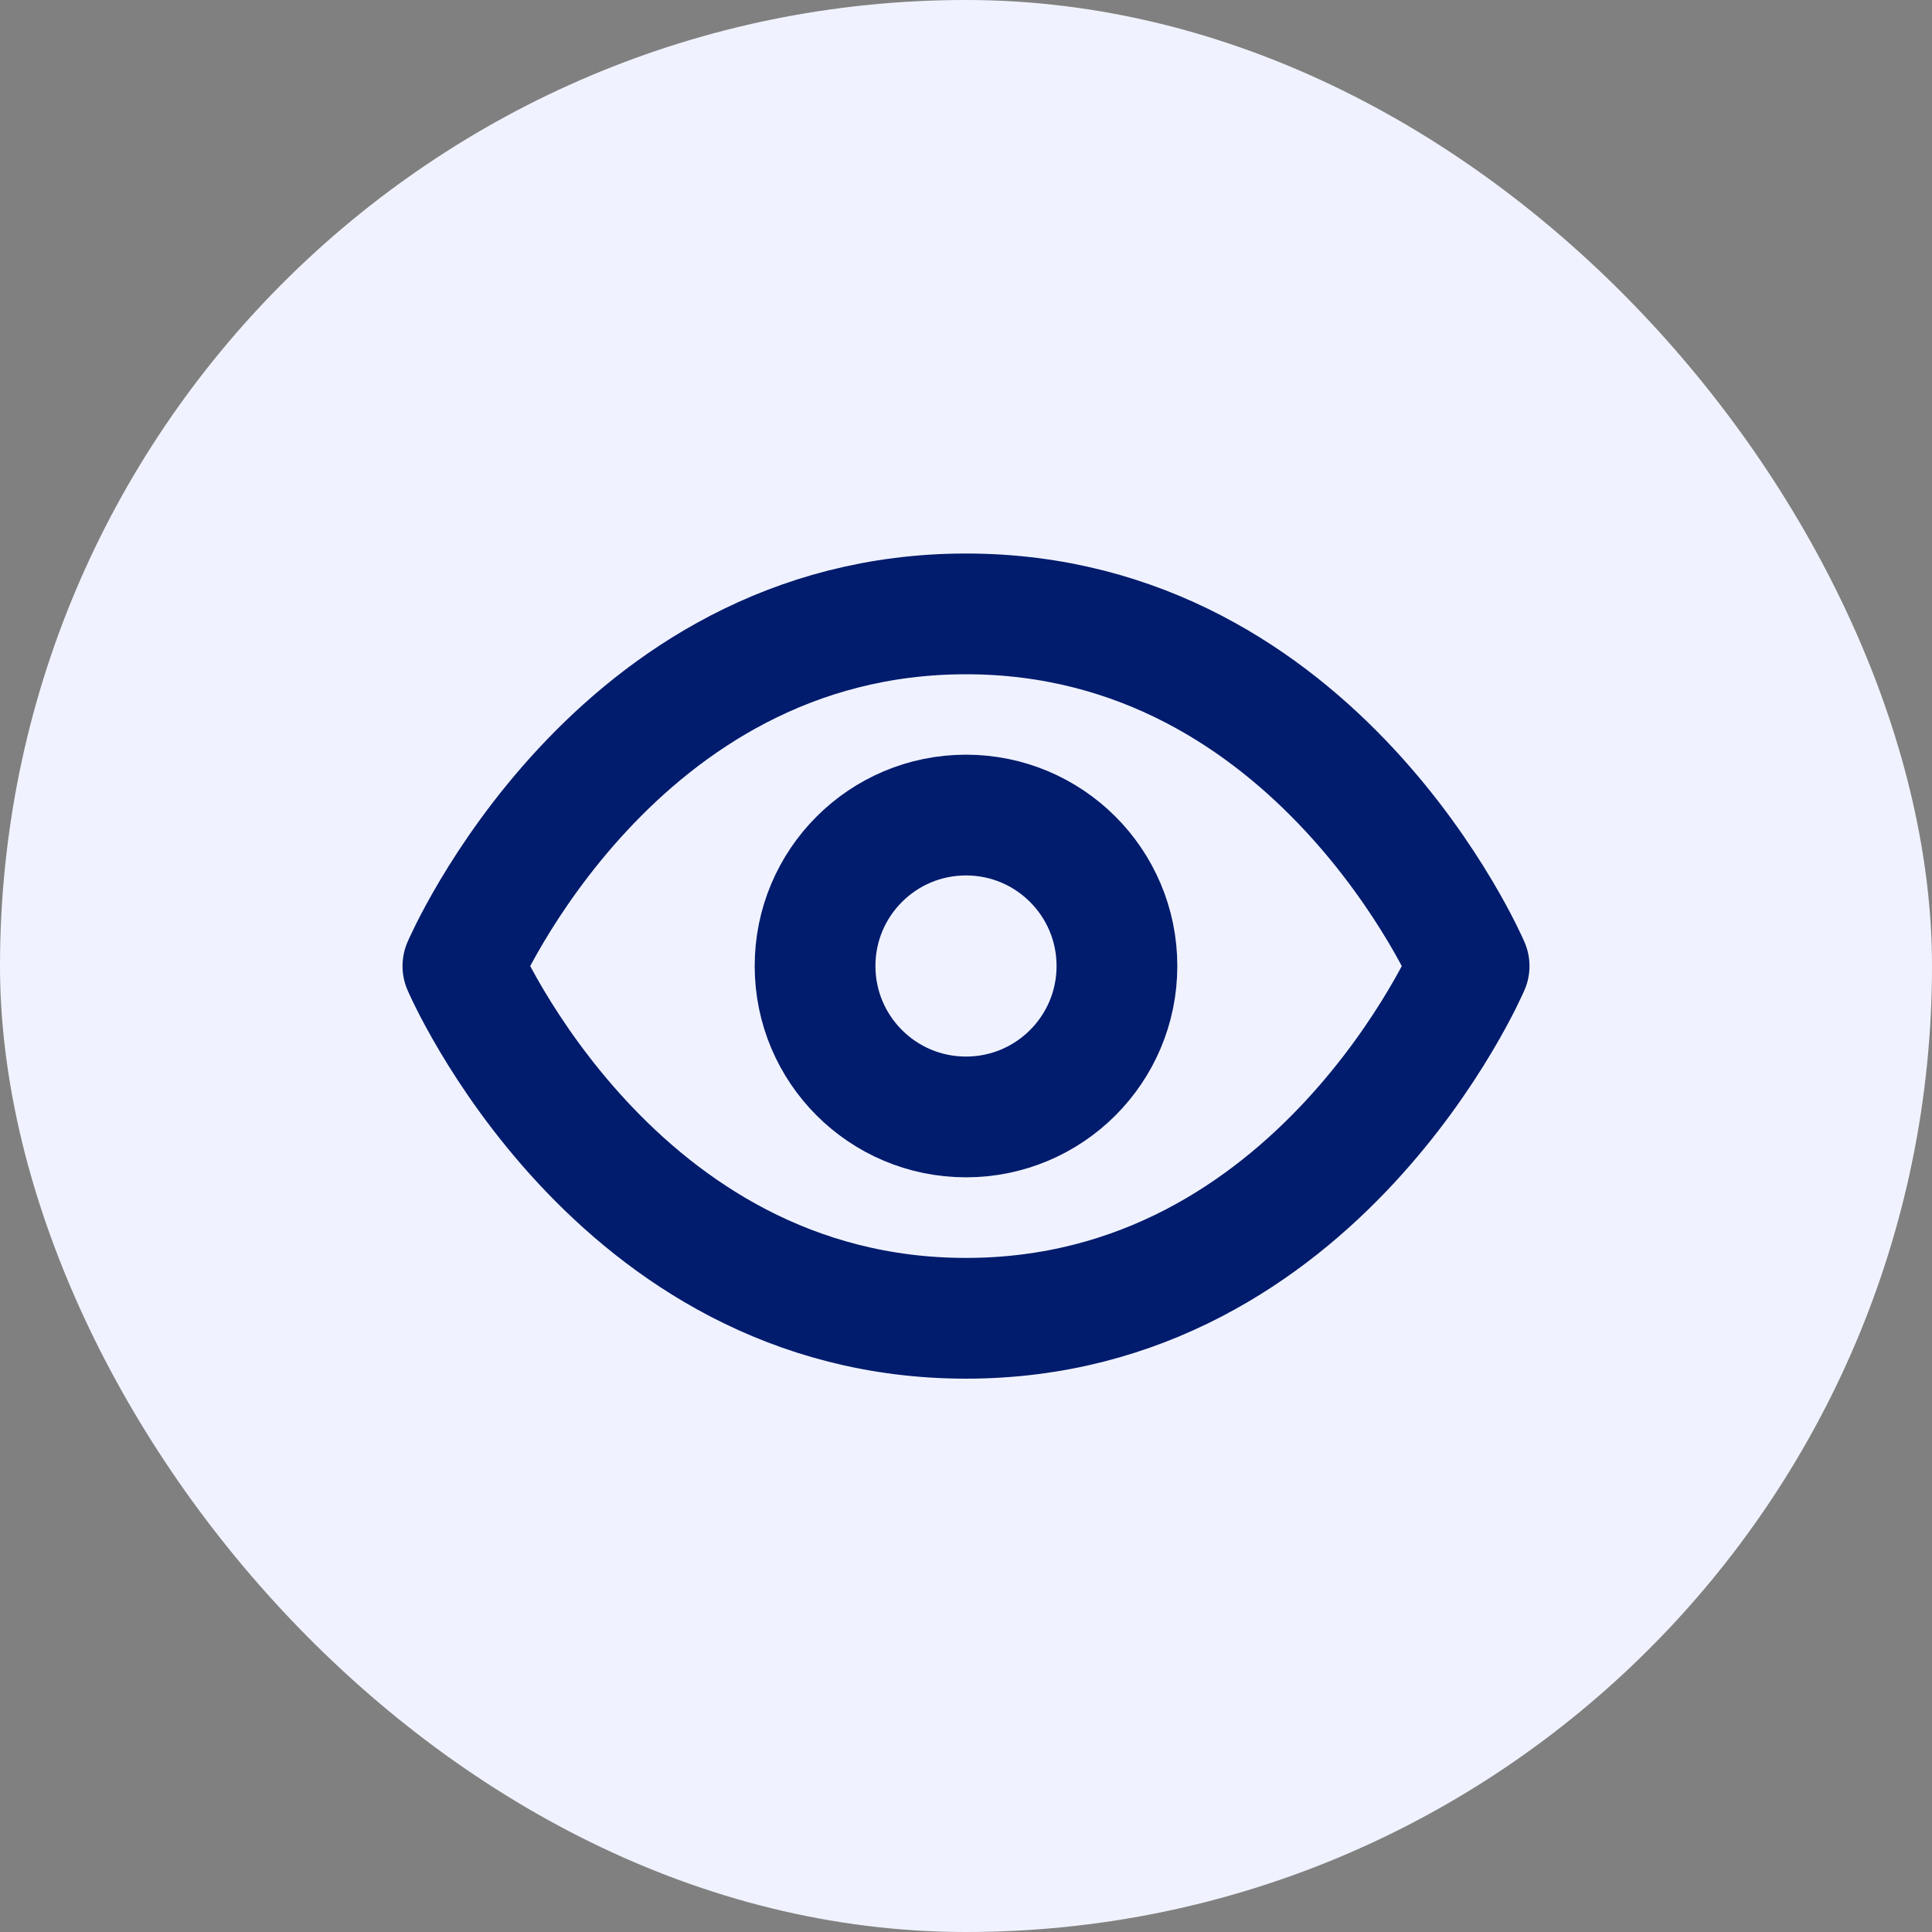 <svg width="32" height="32" viewBox="0 0 32 32" fill="none" xmlns="http://www.w3.org/2000/svg">
<rect x="0" y="0" width="32" height="32" fill="#808080" stroke="none"/>
<rect width="32" height="32" rx="16" fill="#F0F3FF"/>
<path d="M7.667 16.001C7.667 16.001 10.167 10.168 16 10.168C21.833 10.168 24.333 16.001 24.333 16.001C24.333 16.001 21.833 21.835 16 21.835C10.167 21.835 7.667 16.001 7.667 16.001Z" stroke="#011B6D" stroke-width="2" stroke-linecap="round" stroke-linejoin="round"/>
<path d="M16 18.5C17.381 18.5 18.5 17.381 18.5 16C18.5 14.619 17.381 13.5 16 13.5C14.619 13.5 13.5 14.619 13.5 16C13.5 17.381 14.619 18.5 16 18.5Z" stroke="#011B6D" stroke-width="2" stroke-linecap="round" stroke-linejoin="round"/>
</svg>
